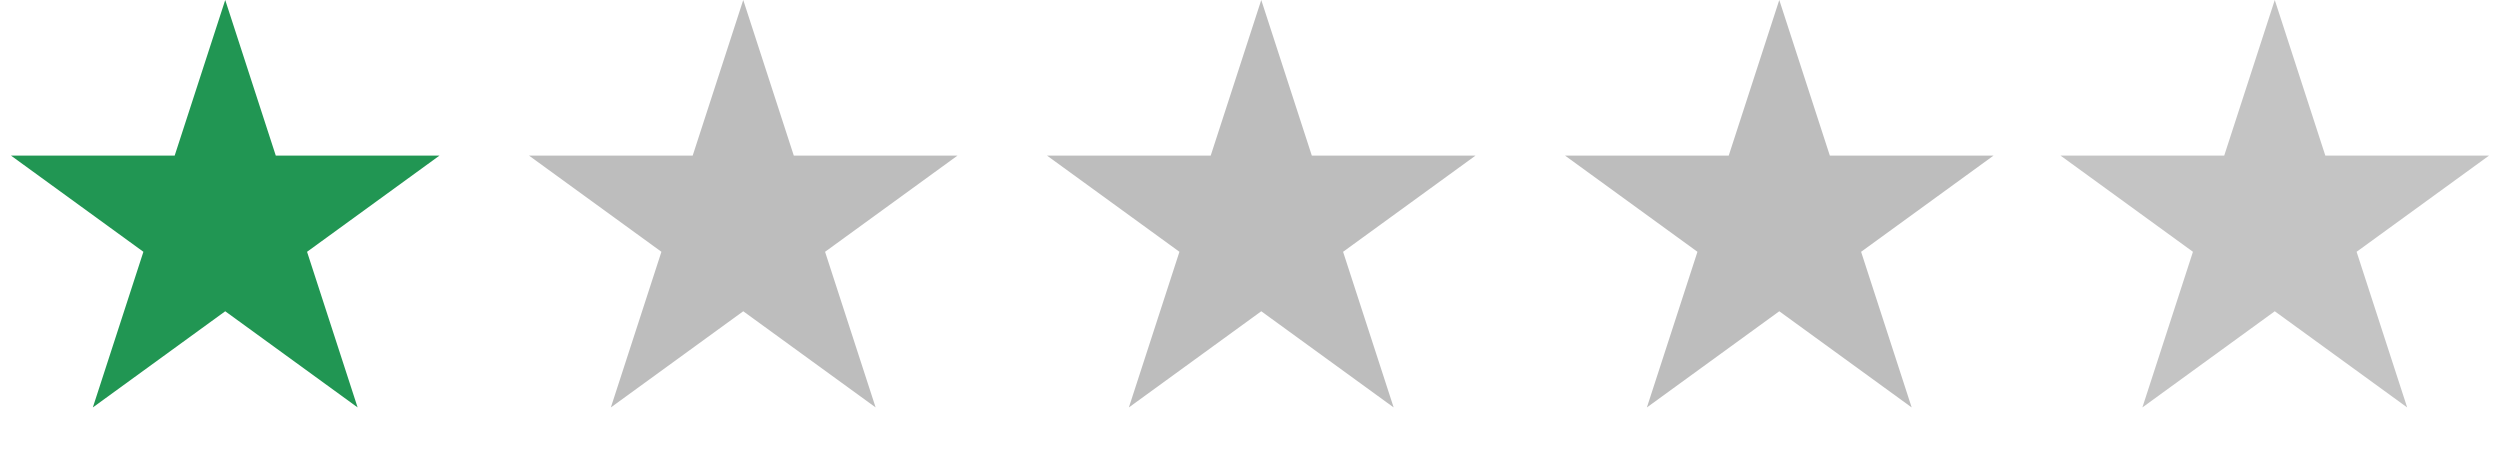 <svg width="111" height="20" viewBox="0 0 111 20" fill="none" xmlns="http://www.w3.org/2000/svg">
<path d="M101 0L103.245 6.91H110.511L104.633 11.18L106.878 18.09L101 13.82L95.122 18.09L97.367 11.18L91.489 6.91H98.755L101 0Z" fill="#C4C4C4"/>
<path d="M10 0L12.245 6.91H19.511L13.633 11.18L15.878 18.09L10 13.82L4.122 18.09L6.367 11.18L0.489 6.91H7.755L10 0Z" fill="#219653"/>
<path d="M79 0L81.245 6.91H88.511L82.633 11.18L84.878 18.09L79 13.82L73.122 18.09L75.367 11.18L69.489 6.91H76.755L79 0Z" fill="#BDBDBD"/>
<path d="M56 0L58.245 6.91H65.511L59.633 11.18L61.878 18.09L56 13.82L50.122 18.09L52.367 11.18L46.489 6.91H53.755L56 0Z" fill="#BDBDBD"/>
<path d="M33 0L35.245 6.91H42.511L36.633 11.18L38.878 18.09L33 13.82L27.122 18.09L29.367 11.18L23.489 6.91H30.755L33 0Z" fill="#BDBDBD"/>
</svg>
